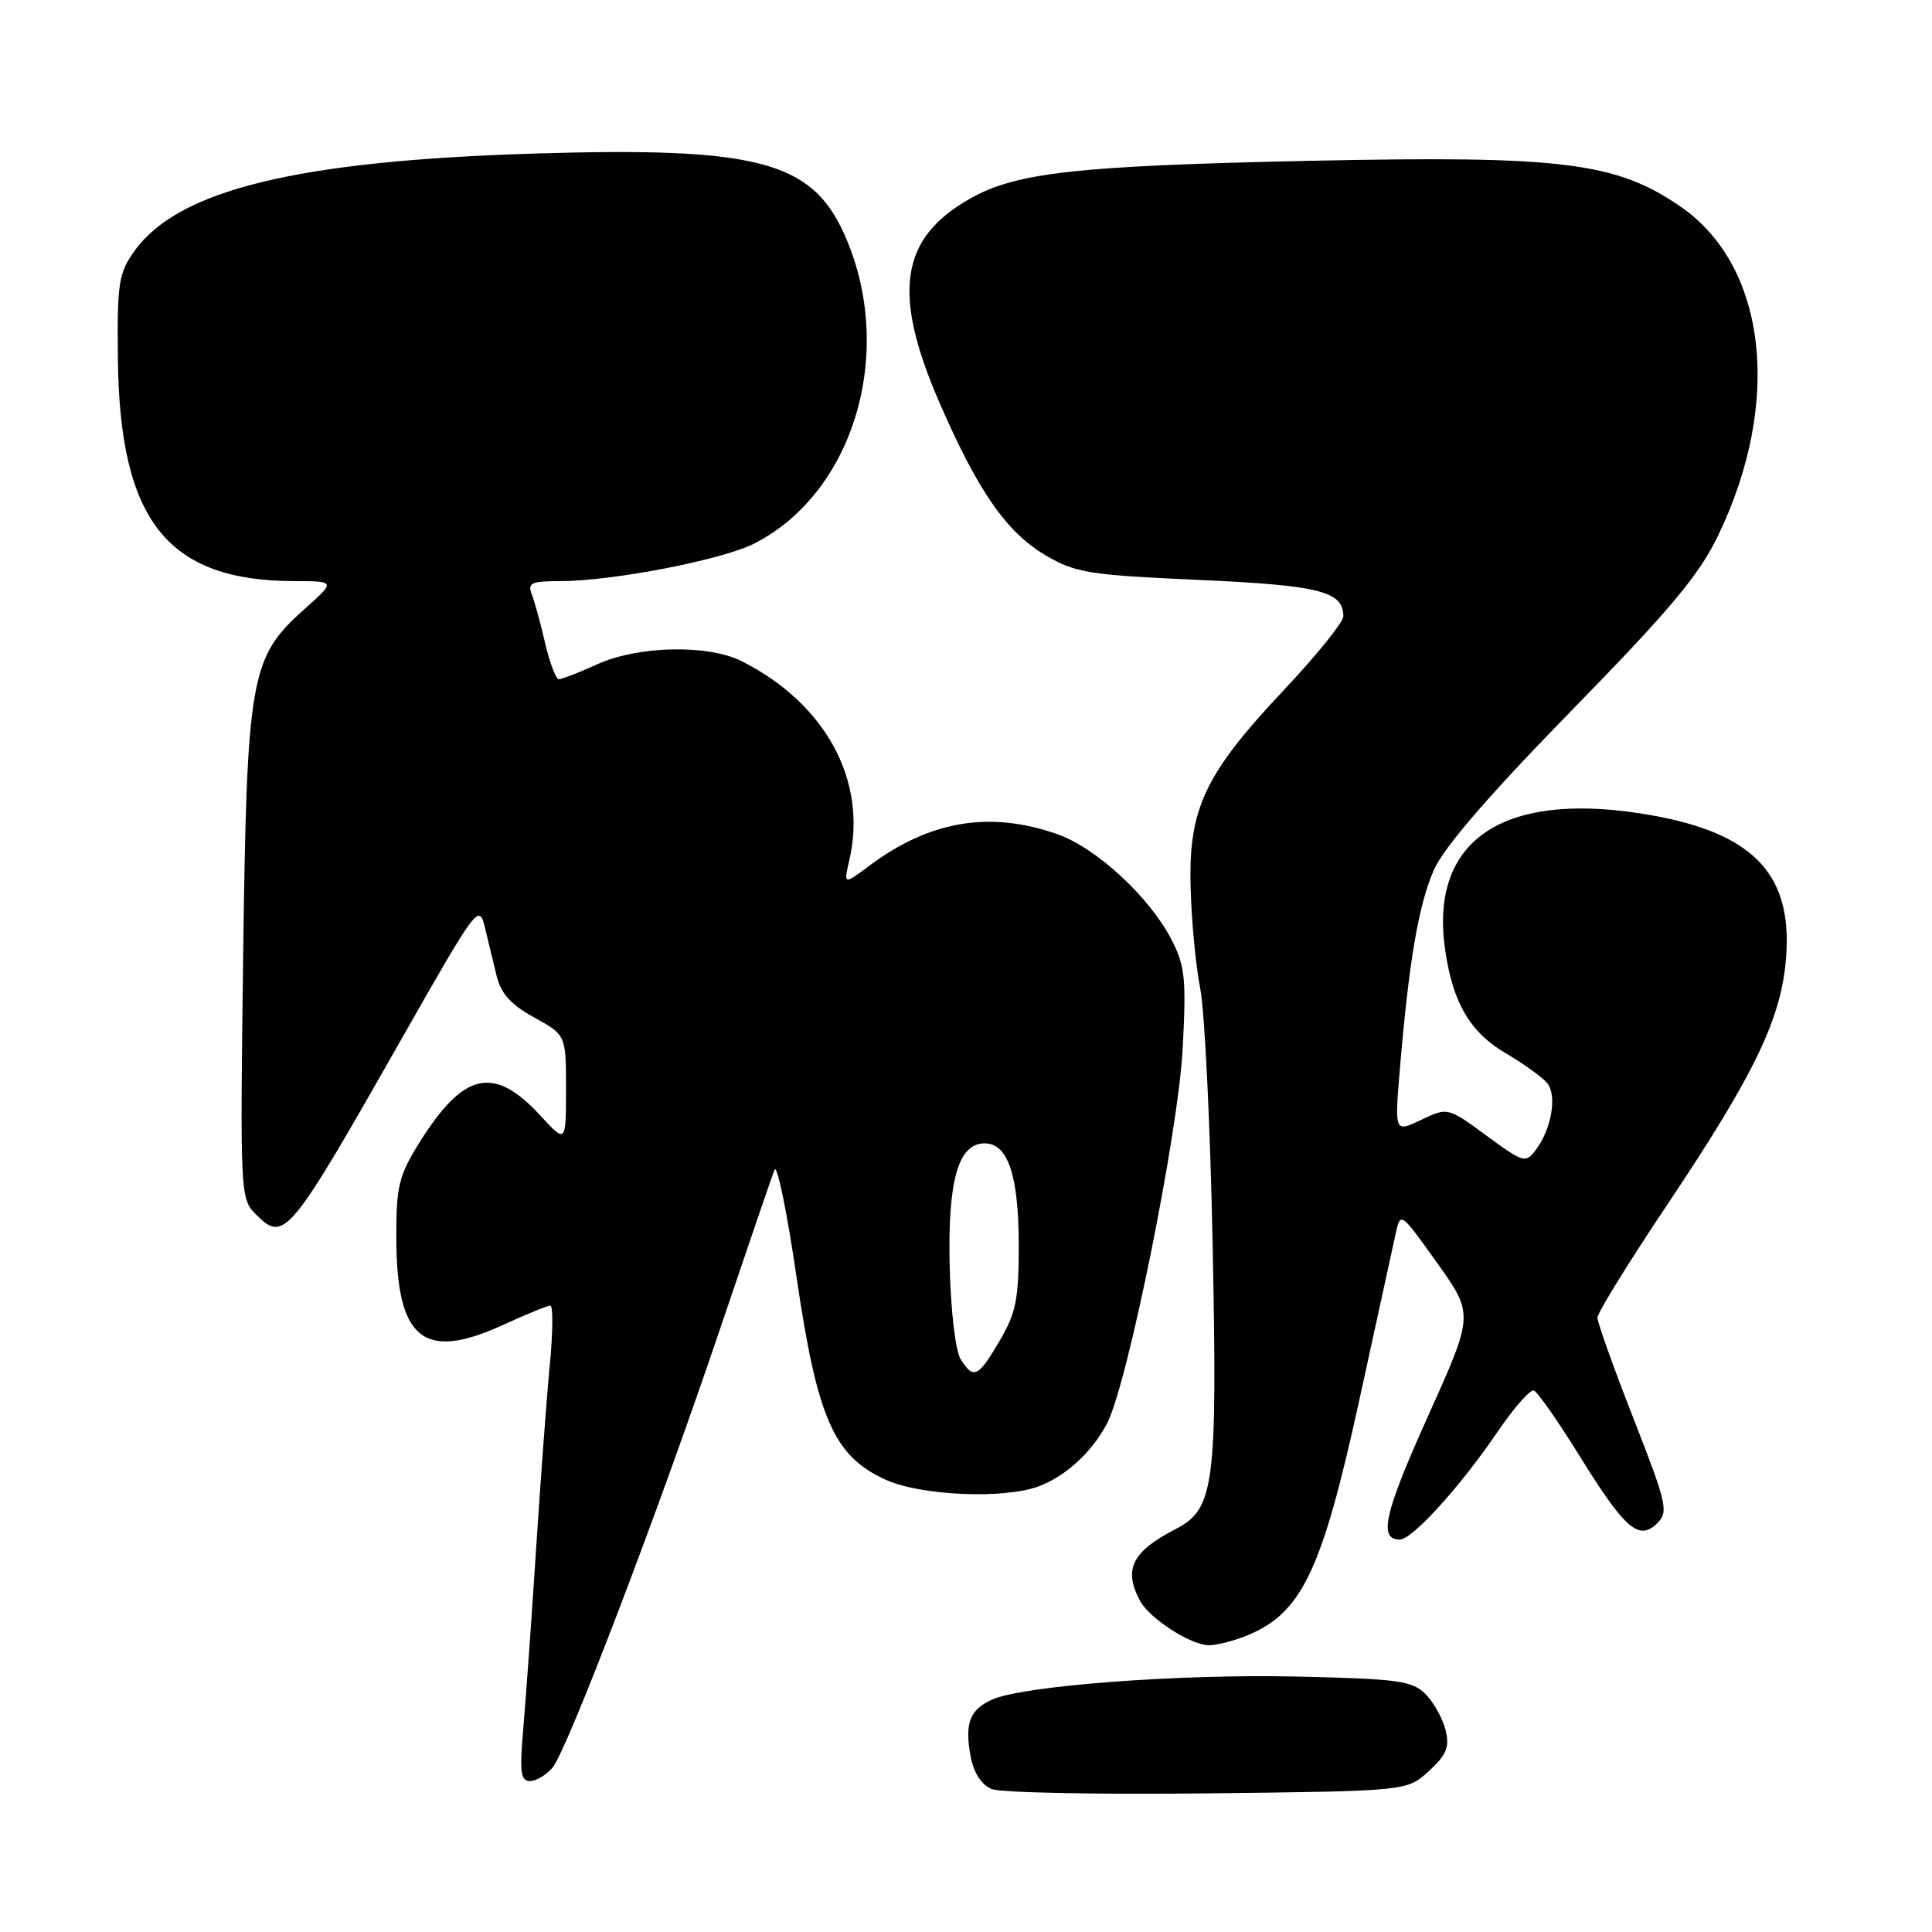 <?xml version="1.0" encoding="UTF-8" standalone="no"?>
<!DOCTYPE svg PUBLIC "-//W3C//DTD SVG 1.1//EN" "http://www.w3.org/Graphics/SVG/1.1/DTD/svg11.dtd" >
<svg xmlns="http://www.w3.org/2000/svg" xmlns:xlink="http://www.w3.org/1999/xlink" version="1.1" viewBox="0 0 256 256">
 <g >
 <path fill="currentColor"
d=" M 189.33 234.68 C 191.68 232.52 192.10 231.51 191.55 229.26 C 191.18 227.74 189.99 225.60 188.91 224.50 C 187.15 222.71 185.36 222.46 171.79 222.15 C 156.18 221.80 135.47 223.37 131.41 225.22 C 128.49 226.56 127.80 228.40 128.61 232.71 C 129.01 234.89 130.04 236.49 131.38 237.05 C 132.54 237.54 145.41 237.80 159.97 237.63 C 186.44 237.33 186.44 237.33 189.33 234.68 Z  M 73.19 234.25 C 75.14 231.99 87.41 199.84 95.61 175.50 C 99.14 165.05 102.30 155.82 102.63 155.00 C 102.97 154.18 104.29 160.62 105.56 169.31 C 108.30 187.98 110.50 192.96 117.35 196.07 C 122.04 198.20 133.10 198.67 137.68 196.93 C 141.24 195.59 144.75 192.34 146.69 188.61 C 149.42 183.37 156.11 150.18 156.71 138.97 C 157.20 129.64 157.03 127.98 155.21 124.47 C 152.32 118.86 145.27 112.35 140.12 110.54 C 131.16 107.39 123.18 108.73 115.14 114.75 C 111.78 117.27 111.78 117.27 112.56 113.88 C 114.94 103.44 109.40 93.23 98.30 87.62 C 93.84 85.36 84.57 85.56 79.14 88.02 C 76.74 89.11 74.46 90.00 74.06 90.00 C 73.67 90.00 72.85 87.86 72.24 85.25 C 71.64 82.64 70.84 79.71 70.46 78.75 C 69.88 77.24 70.41 77.00 74.26 77.00 C 81.17 77.00 95.72 74.18 99.95 72.02 C 113.34 65.19 118.80 46.17 111.78 30.83 C 107.44 21.34 100.13 19.46 71.00 20.34 C 39.39 21.30 23.60 25.14 17.79 33.29 C 15.72 36.20 15.51 37.54 15.62 47.50 C 15.85 69.00 22.17 76.97 39.00 77.00 C 44.50 77.01 44.50 77.01 40.30 80.75 C 33.15 87.14 32.71 89.61 32.22 126.65 C 31.81 158.16 31.84 158.84 33.88 160.88 C 37.69 164.69 38.20 164.08 53.55 137.06 C 63.11 120.24 63.49 119.73 64.23 122.81 C 64.65 124.56 65.35 127.46 65.79 129.25 C 66.37 131.65 67.67 133.11 70.79 134.82 C 75.00 137.15 75.00 137.15 75.00 144.32 C 74.99 151.50 74.99 151.50 71.65 147.87 C 65.43 141.09 61.42 142.00 55.50 151.52 C 52.85 155.78 52.50 157.23 52.51 163.92 C 52.53 177.49 56.07 180.40 66.63 175.57 C 69.72 174.16 72.55 173.00 72.92 173.00 C 73.29 173.00 73.27 176.49 72.86 180.75 C 72.45 185.01 71.64 195.93 71.05 205.00 C 70.47 214.07 69.70 224.76 69.36 228.75 C 68.83 234.77 68.97 236.00 70.21 236.00 C 71.02 236.00 72.37 235.21 73.19 234.25 Z  M 164.68 216.93 C 172.44 213.99 175.08 208.58 180.19 185.18 C 182.43 174.90 184.56 165.16 184.92 163.52 C 185.57 160.54 185.57 160.54 190.43 167.35 C 195.29 174.17 195.29 174.17 189.21 187.67 C 183.42 200.53 182.63 204.00 185.48 204.00 C 187.13 204.00 193.47 197.02 198.43 189.73 C 200.59 186.55 202.76 184.09 203.24 184.25 C 203.72 184.41 206.45 188.31 209.31 192.93 C 215.31 202.62 217.18 204.24 219.60 201.83 C 221.11 200.32 220.87 199.28 216.45 187.97 C 213.82 181.25 211.67 175.23 211.67 174.60 C 211.67 173.96 215.85 167.19 220.97 159.55 C 232.60 142.17 236.10 134.86 236.68 126.70 C 237.49 115.45 231.95 110.04 217.34 107.78 C 198.83 104.92 189.38 111.55 191.50 125.93 C 192.53 132.95 194.81 136.80 199.55 139.58 C 201.90 140.96 204.36 142.73 205.00 143.50 C 206.35 145.13 205.60 149.58 203.50 152.37 C 202.16 154.16 201.87 154.08 196.97 150.48 C 191.83 146.71 191.83 146.71 188.31 148.39 C 184.79 150.07 184.79 150.07 185.48 141.78 C 186.67 127.48 187.97 119.86 190.00 115.26 C 191.33 112.27 197.31 105.34 208.24 94.15 C 221.34 80.74 225.12 76.23 227.66 70.96 C 236.18 53.30 234.13 35.27 222.70 27.39 C 214.13 21.48 206.98 20.60 173.52 21.31 C 142.61 21.97 134.65 22.86 128.53 26.32 C 119.28 31.56 118.18 38.80 124.45 53.27 C 129.57 65.08 133.37 70.54 138.56 73.59 C 142.53 75.91 144.26 76.19 158.83 76.84 C 174.86 77.56 178.00 78.35 178.00 81.66 C 178.00 82.43 174.47 86.81 170.16 91.39 C 159.66 102.54 157.49 107.10 157.76 117.50 C 157.87 121.90 158.44 127.97 159.04 131.00 C 159.63 134.03 160.37 149.27 160.68 164.87 C 161.32 196.91 160.92 199.96 155.76 202.62 C 149.98 205.61 148.83 207.95 151.06 212.12 C 152.32 214.47 157.79 217.99 160.18 218.00 C 161.11 218.00 163.14 217.52 164.68 216.93 Z  M 127.28 180.08 C 126.61 179.00 125.98 173.67 125.84 167.83 C 125.56 156.42 126.96 151.50 130.48 151.50 C 133.55 151.50 134.97 155.71 134.99 164.91 C 135.00 172.13 134.64 173.94 132.46 177.66 C 129.60 182.53 128.99 182.82 127.28 180.08 Z "/>
</g>
</svg>